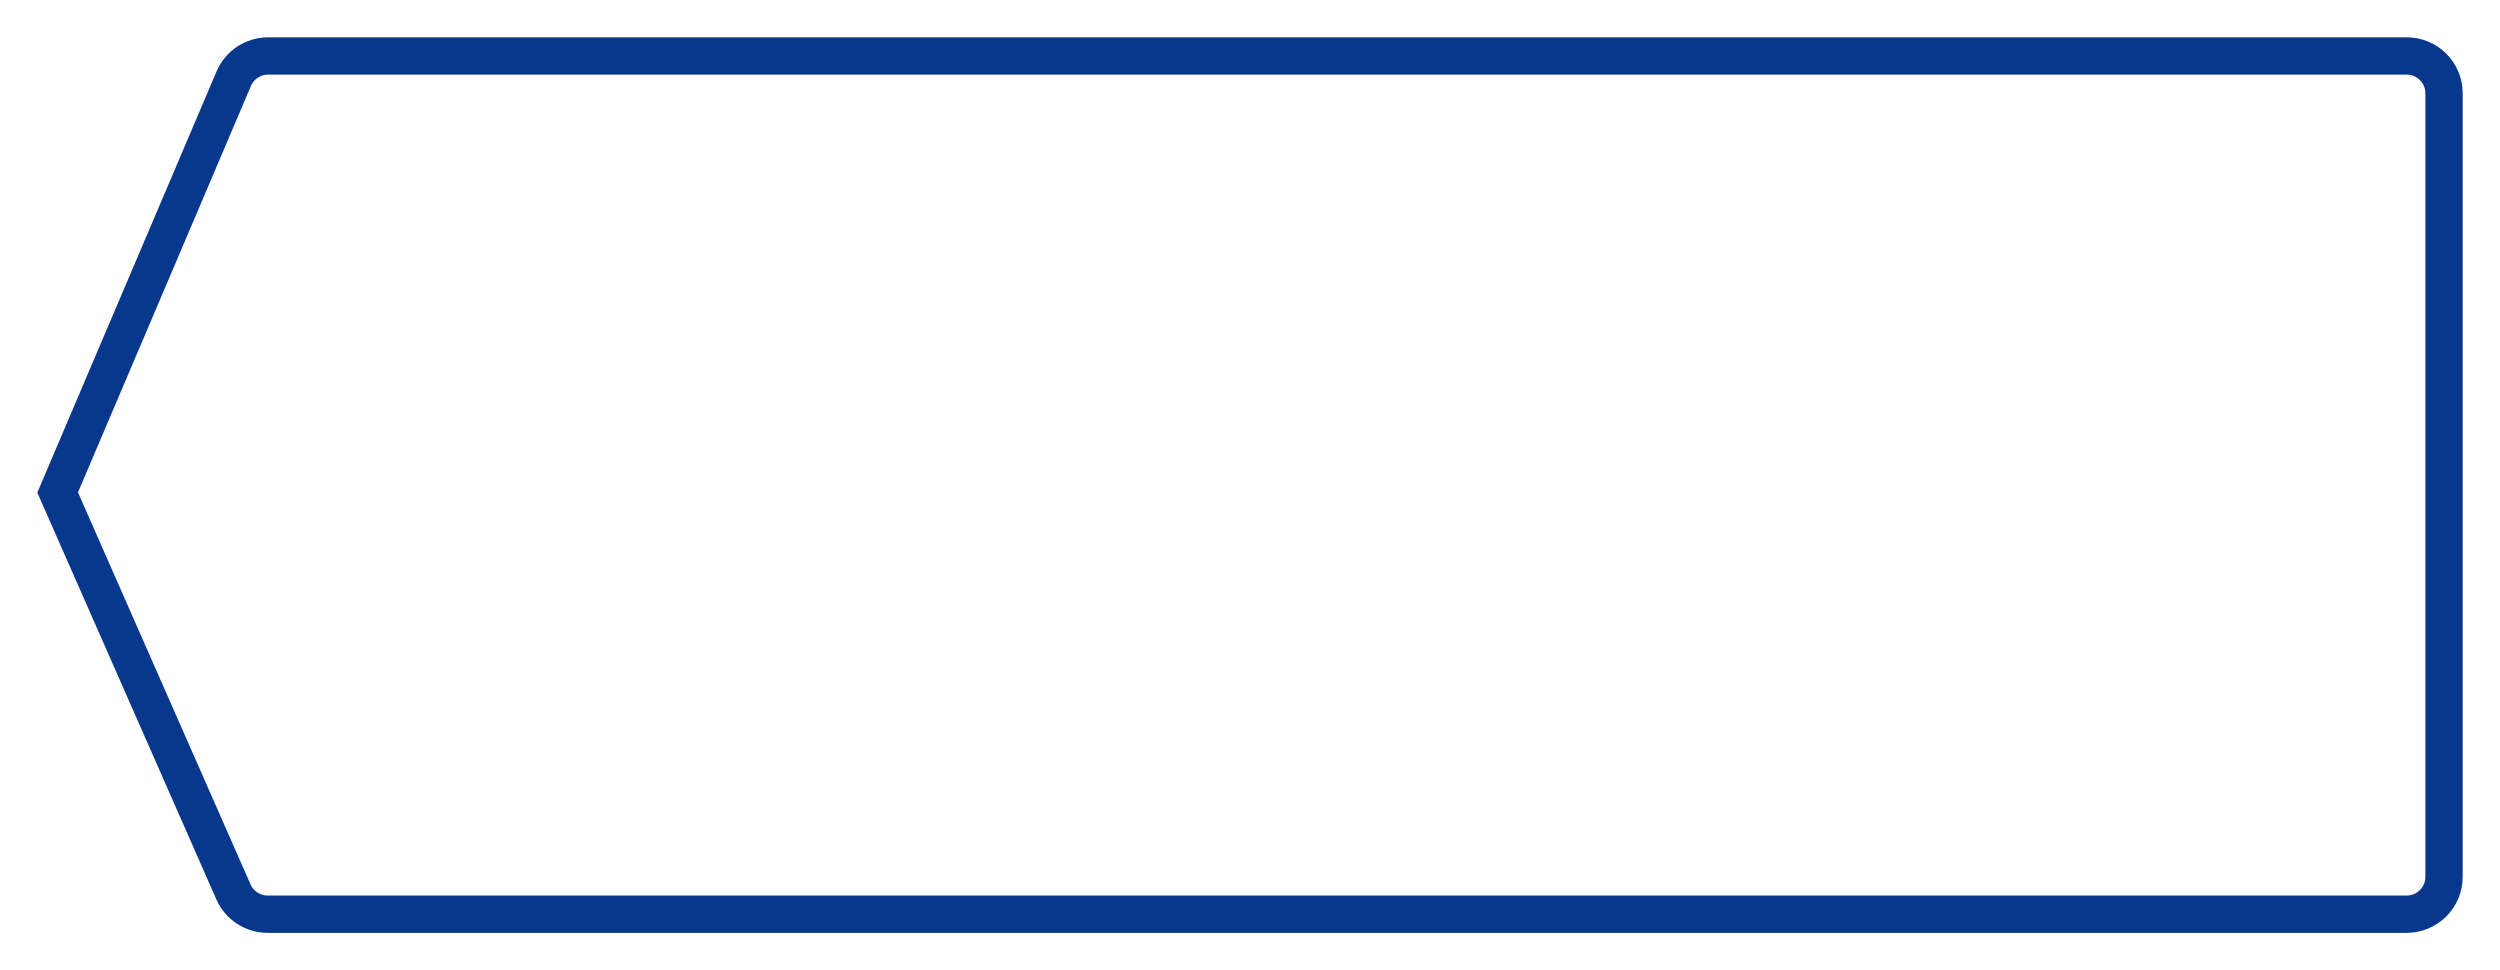 <?xml version="1.0" encoding="UTF-8"?>
<svg width="134px" height="52px" viewBox="0 0 134 52" version="1.1" xmlns="http://www.w3.org/2000/svg" xmlns:xlink="http://www.w3.org/1999/xlink">
    <!-- Generator: Sketch 47.1 (45422) - http://www.bohemiancoding.com/sketch -->
    <title>buttons/secondary/hover</title>
    <desc>Created with Sketch.</desc>
    <defs></defs>
    <g id="Symbols" stroke="none" stroke-width="1" fill="none" fill-rule="evenodd">
        <g id="buttons/secondary/hover" stroke="#08378E" stroke-width="2">
            <path d="M130.91,26.397 L121.471,4.217 C121.157,3.479 120.432,3 119.63,3 L5,3 C3.895,3 3,3.895 3,5 L3,47 C3,48.105 3.895,49 5,49 L119.657,49 C120.45,49 121.168,48.531 121.487,47.806 L130.91,26.397 Z" id="Shape" transform="translate(67, 26) scale(-1, 1) translate(-67, -26) "></path>
        </g>
    </g>
</svg>

